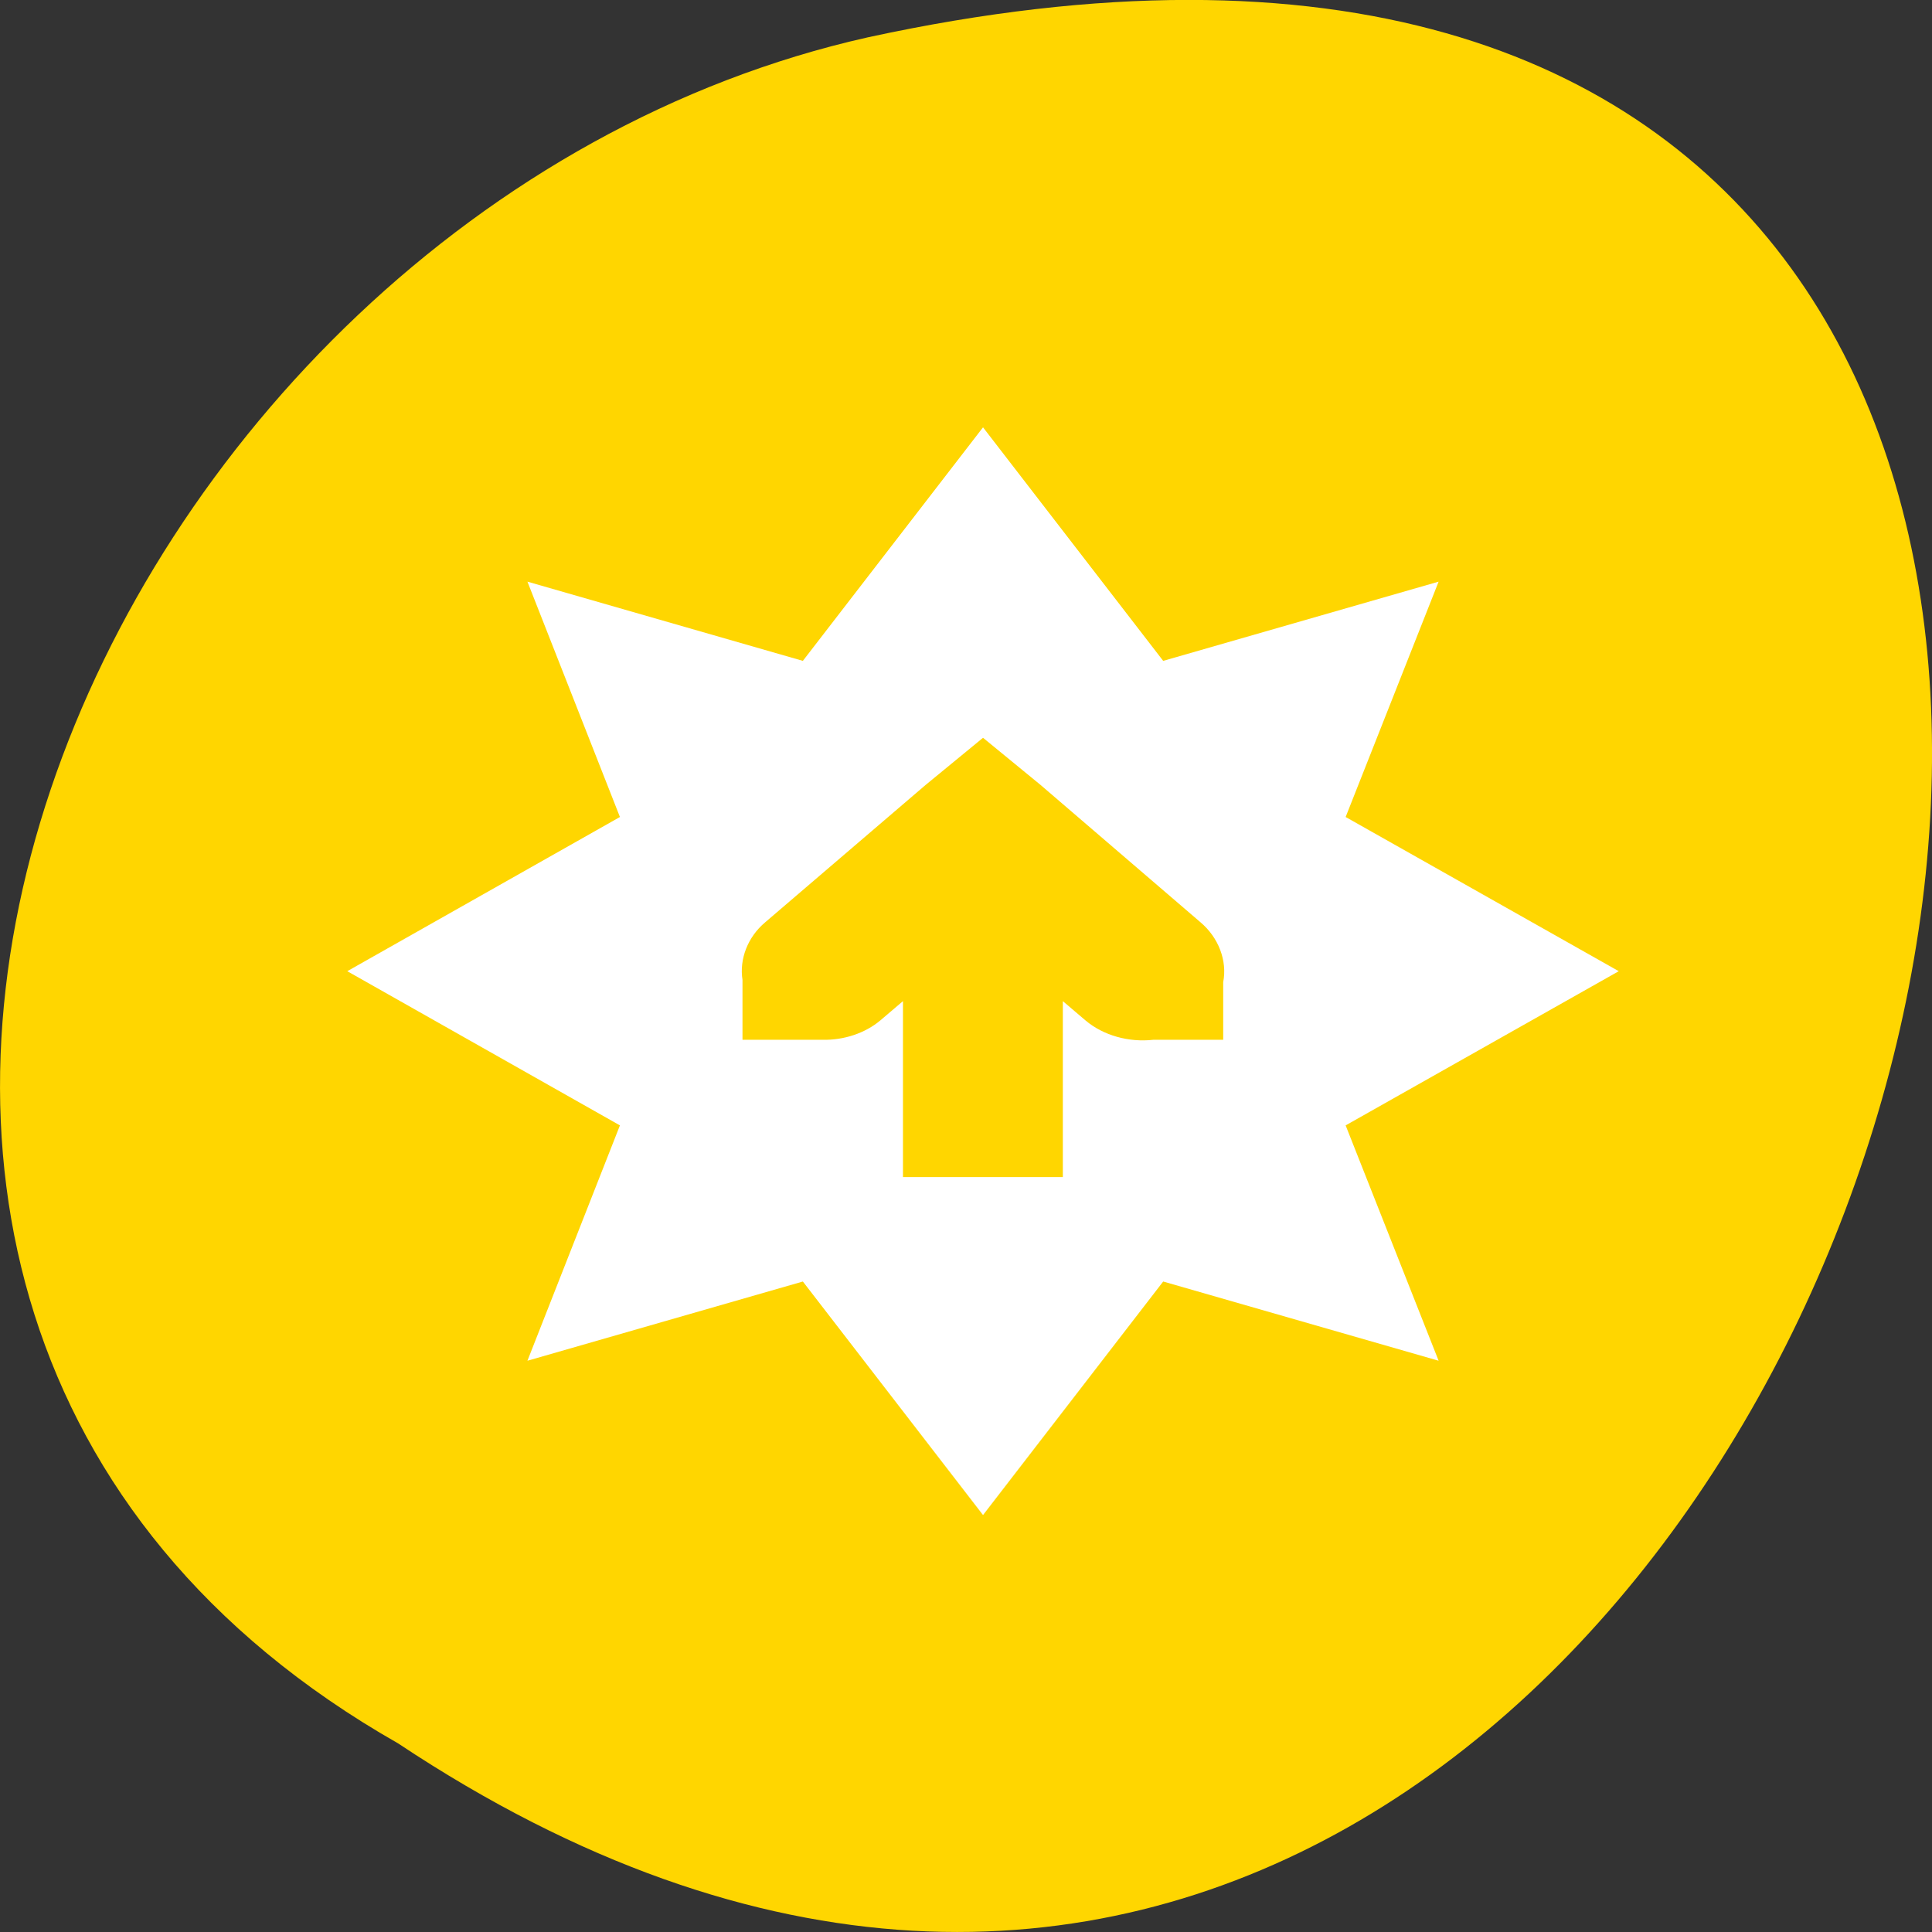 <svg xmlns="http://www.w3.org/2000/svg" viewBox="0 0 16 16"><rect x="0" y="0" width="16" height="16" fill="#333333" stroke="none"/><path d="m 3.297 14.438 c 12.031 8 19.438 -17.504 3.891 -14.129 c -6.426 1.441 -10.328 10.465 -3.891 14.129" style="fill:#ffd600"/><path d="m 8.141 3.539 l -1.492 1.934 l -2.281 -0.656 l 0.766 1.949 l -2.258 1.277 l 2.258 1.277 l -0.766 1.949 l 2.281 -0.656 l 1.492 1.934 l 1.492 -1.934 l 2.281 0.656 l -0.77 -1.949 l 2.262 -1.277 l -2.262 -1.277 l 0.77 -1.949 l -2.281 0.656 m -1.492 0.637 l 0.477 0.391 l 1.324 1.137 c 0.148 0.125 0.223 0.316 0.188 0.496 v 0.477 h -0.578 c -0.203 0.023 -0.414 -0.035 -0.562 -0.16 l -0.188 -0.16 v 1.457 h -1.324 v -1.457 l -0.188 0.16 c -0.125 0.105 -0.301 0.164 -0.477 0.16 h -0.664 v -0.441 c 0 -0.02 0 -0.035 0 -0.055 c -0.027 -0.172 0.043 -0.355 0.188 -0.477 l 1.328 -1.137" style="fill:#fff;fill-rule:evenodd"/></svg>